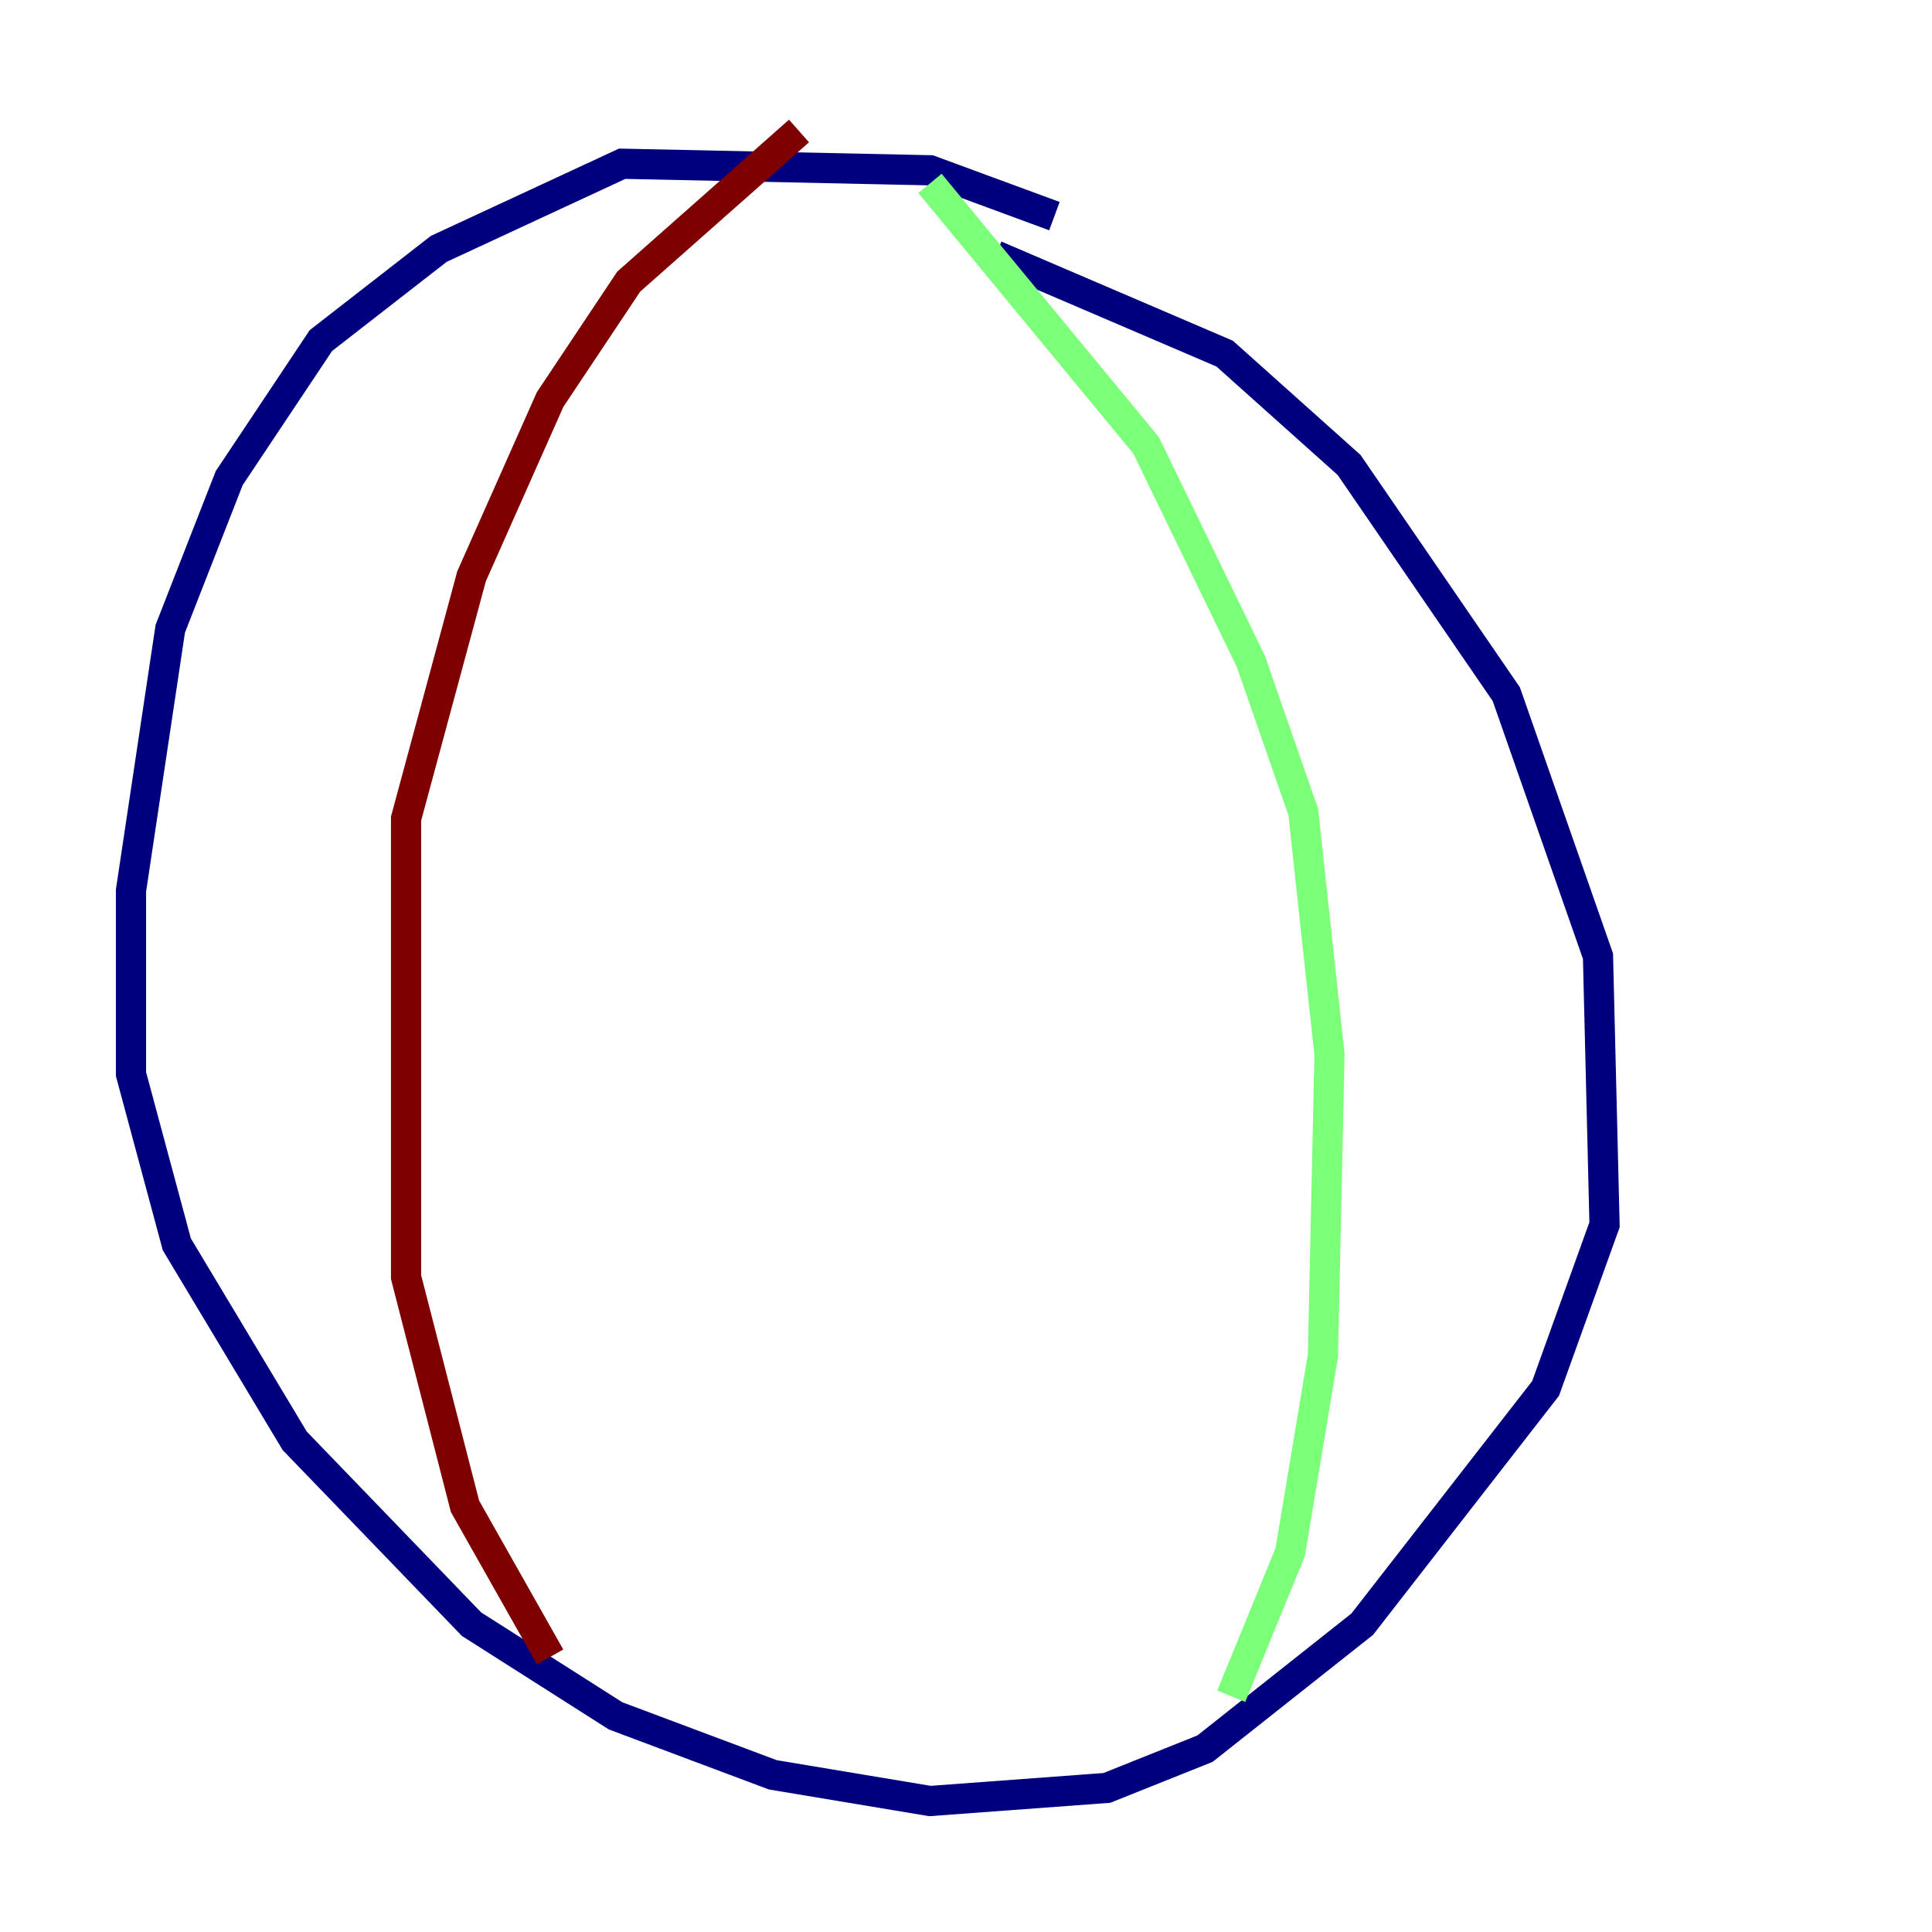 <?xml version="1.0" encoding="utf-8" ?>
<svg baseProfile="tiny" height="128" version="1.2" viewBox="0,0,128,128" width="128" xmlns="http://www.w3.org/2000/svg" xmlns:ev="http://www.w3.org/2001/xml-events" xmlns:xlink="http://www.w3.org/1999/xlink"><defs /><polyline fill="none" points="69.858,14.319 61.614,11.281 41.22,10.848 29.071,16.488 21.261,22.563 15.186,31.675 11.281,41.654 8.678,59.01 8.678,71.159 11.715,82.441 19.525,95.458 31.241,107.607 40.786,113.681 51.2,117.586 61.614,119.322 73.329,118.454 79.837,115.851 90.251,107.607 102.4,91.986 106.305,81.139 105.871,63.349 99.797,45.993 89.383,30.807 81.139,23.43 65.953,16.922" stroke="#00007f" stroke-width="2" /><polyline fill="none" points="61.614,12.149 75.932,29.505 82.875,43.824 86.346,53.803 88.081,69.858 87.647,89.817 85.478,102.834 81.573,112.38" stroke="#7cff79" stroke-width="2" /><polyline fill="none" points="52.936,8.678 41.654,18.658 36.447,26.468 31.241,38.183 26.902,54.237 26.902,84.61 30.807,99.797 36.447,109.776" stroke="#7f0000" stroke-width="2" /></svg>